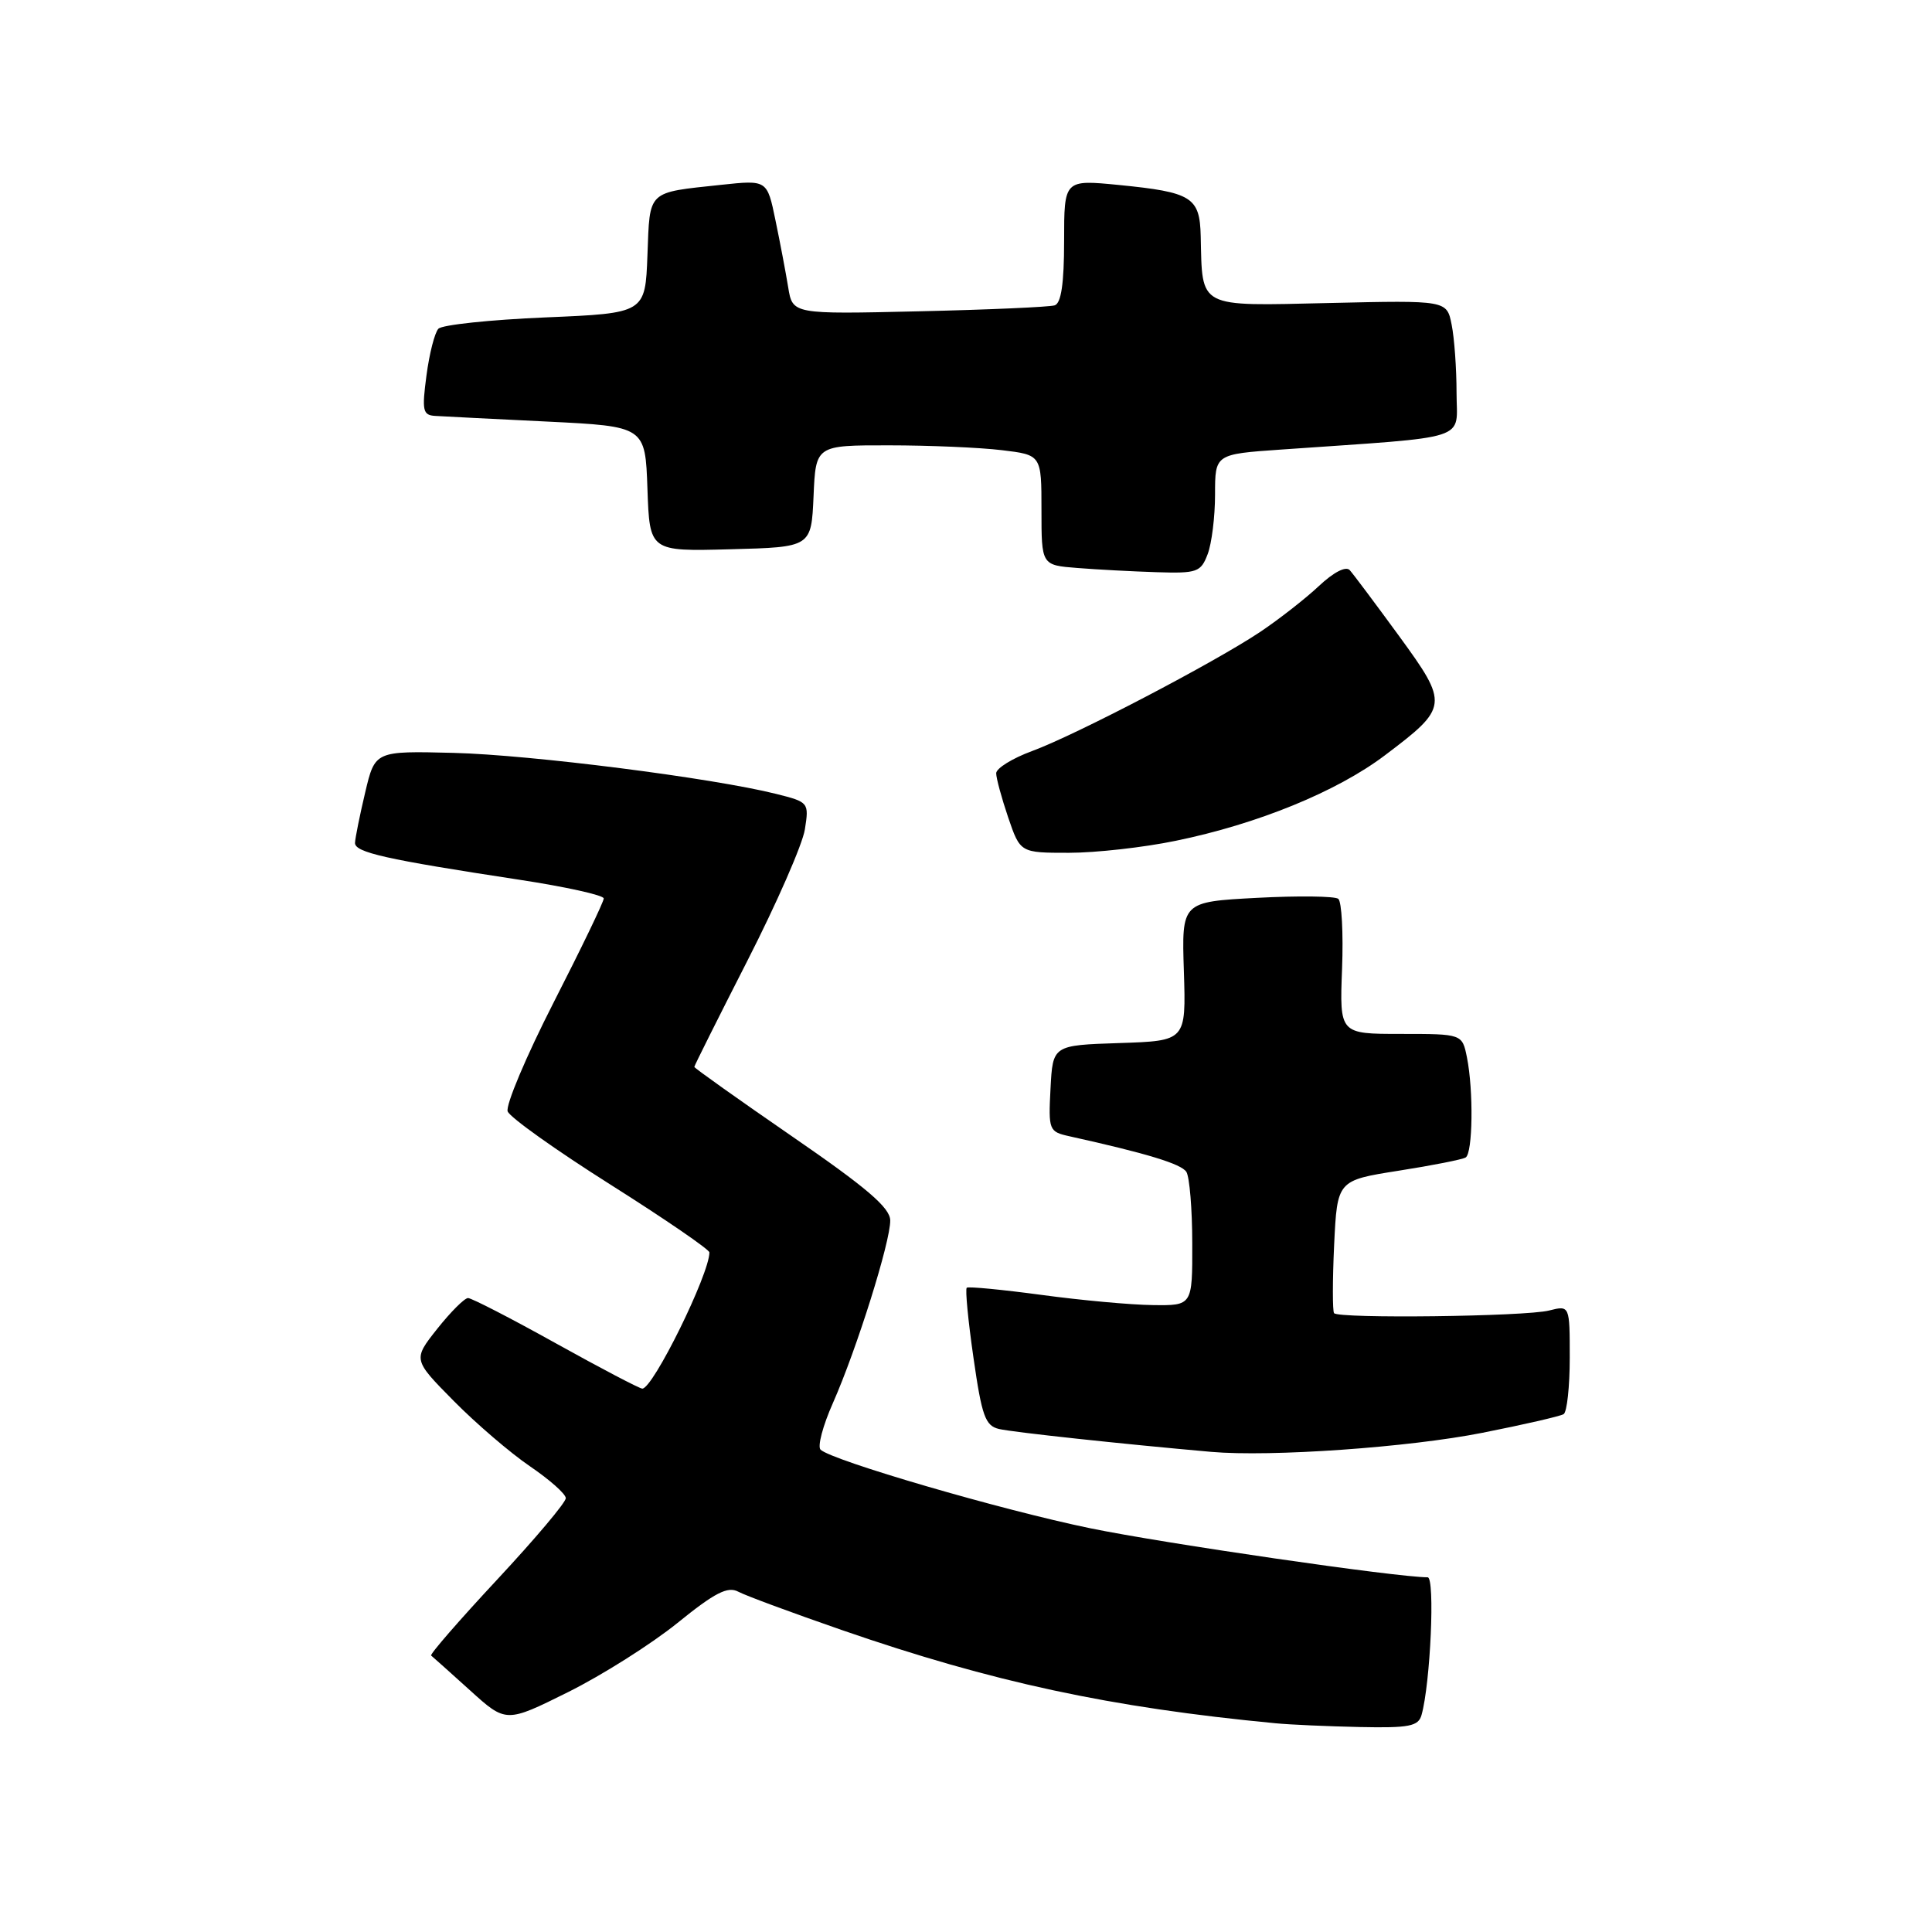 <?xml version="1.0" encoding="UTF-8" standalone="no"?>
<!DOCTYPE svg PUBLIC "-//W3C//DTD SVG 1.1//EN" "http://www.w3.org/Graphics/SVG/1.1/DTD/svg11.dtd" >
<svg xmlns="http://www.w3.org/2000/svg" xmlns:xlink="http://www.w3.org/1999/xlink" version="1.1" viewBox="0 0 256 256">
 <g >
 <path fill="currentColor"
d=" M 188.36 227.25 C 189.54 223.08 190.17 209.00 189.17 209.00 C 185.09 209.00 154.27 204.52 144.45 202.50 C 132.69 200.08 110.27 193.54 108.73 192.09 C 108.30 191.68 109.03 188.91 110.36 185.92 C 113.53 178.75 118.01 164.47 117.96 161.70 C 117.93 160.02 114.83 157.37 104.96 150.58 C 97.83 145.67 92.00 141.52 92.00 141.37 C 92.00 141.21 95.17 134.88 99.04 127.29 C 102.91 119.71 106.34 111.88 106.65 109.90 C 107.21 106.34 107.16 106.28 102.86 105.20 C 94.39 103.08 70.37 100.02 60.09 99.76 C 49.69 99.50 49.69 99.50 48.39 105.00 C 47.67 108.03 47.07 111.03 47.04 111.68 C 47.00 112.95 51.10 113.87 68.75 116.56 C 74.94 117.50 80.00 118.62 80.00 119.05 C 80.00 119.49 77.01 125.69 73.36 132.83 C 69.71 139.98 66.97 146.48 67.27 147.27 C 67.58 148.07 73.72 152.44 80.91 156.98 C 88.11 161.53 94.00 165.57 94.00 165.95 C 94.00 168.83 86.53 184.00 85.11 184.00 C 84.75 184.00 79.60 181.30 73.66 178.00 C 67.73 174.70 62.49 172.00 62.02 172.00 C 61.55 172.00 59.72 173.83 57.94 176.07 C 54.71 180.15 54.71 180.15 60.11 185.62 C 63.07 188.62 67.63 192.53 70.22 194.29 C 72.82 196.06 74.96 197.95 74.97 198.51 C 74.99 199.07 70.89 203.92 65.88 209.30 C 60.86 214.69 56.92 219.22 57.13 219.37 C 57.33 219.53 59.65 221.60 62.28 223.98 C 67.05 228.30 67.05 228.30 75.28 224.21 C 79.80 221.96 86.33 217.83 89.78 215.04 C 94.73 211.03 96.43 210.16 97.83 210.91 C 98.80 211.43 104.97 213.71 111.55 215.99 C 131.49 222.89 147.10 226.25 169.00 228.34 C 170.93 228.53 175.96 228.75 180.18 228.84 C 186.73 228.98 187.94 228.74 188.36 227.25 Z  M 196.44 189.85 C 201.90 188.77 206.74 187.66 207.19 187.38 C 207.63 187.11 208.00 183.75 208.00 179.92 C 208.00 172.96 208.00 172.96 205.26 173.65 C 202.09 174.45 177.37 174.75 176.77 174.00 C 176.56 173.72 176.56 169.66 176.78 164.96 C 177.19 156.41 177.19 156.41 185.30 155.13 C 189.77 154.43 193.78 153.64 194.21 153.37 C 195.15 152.79 195.26 144.53 194.38 140.12 C 193.75 137.00 193.75 137.00 185.62 137.00 C 177.50 137.00 177.50 137.00 177.83 128.38 C 178.01 123.64 177.78 119.46 177.33 119.10 C 176.87 118.74 172.02 118.68 166.54 118.97 C 156.57 119.50 156.57 119.50 156.87 128.71 C 157.16 137.92 157.16 137.92 148.33 138.21 C 139.50 138.50 139.50 138.50 139.20 144.22 C 138.91 149.76 138.99 149.96 141.70 150.56 C 151.95 152.83 156.52 154.22 157.20 155.28 C 157.62 155.95 157.98 160.21 157.98 164.75 C 158.00 173.00 158.00 173.00 152.75 172.93 C 149.86 172.90 143.22 172.29 138.00 171.58 C 132.78 170.88 128.32 170.45 128.10 170.63 C 127.88 170.81 128.28 174.99 128.99 179.91 C 130.10 187.65 130.55 188.92 132.38 189.35 C 134.24 189.78 148.61 191.33 160.50 192.38 C 168.37 193.07 186.67 191.79 196.44 189.85 Z  M 155.79 111.41 C 166.63 109.19 177.15 104.89 183.51 100.08 C 191.95 93.71 191.99 93.34 185.38 84.27 C 182.26 80.00 179.32 76.07 178.85 75.55 C 178.34 74.98 176.72 75.81 174.75 77.66 C 172.96 79.34 169.47 82.06 167.00 83.72 C 160.86 87.82 142.56 97.38 136.75 99.52 C 134.14 100.48 132.00 101.81 132.00 102.46 C 132.00 103.11 132.72 105.75 133.59 108.32 C 135.19 113.00 135.19 113.00 141.64 113.00 C 145.18 113.00 151.55 112.29 155.79 111.41 Z  M 160.02 73.43 C 160.56 72.02 161.00 68.46 161.00 65.52 C 161.00 60.18 161.00 60.18 169.75 59.57 C 195.29 57.78 193.00 58.52 193.00 52.04 C 193.00 48.86 192.71 44.80 192.35 43.02 C 191.71 39.79 191.71 39.79 176.15 40.15 C 158.56 40.55 159.33 40.94 159.10 31.29 C 158.98 26.12 157.94 25.47 148.25 24.51 C 141.00 23.80 141.00 23.80 141.00 31.93 C 141.00 37.56 140.61 40.19 139.75 40.46 C 139.06 40.68 130.97 41.04 121.76 41.25 C 105.02 41.64 105.02 41.64 104.44 38.07 C 104.12 36.11 103.36 32.10 102.75 29.17 C 101.65 23.84 101.65 23.84 95.57 24.49 C 85.67 25.55 86.12 25.13 85.79 33.80 C 85.50 41.50 85.50 41.50 72.24 42.06 C 64.95 42.37 58.58 43.04 58.09 43.56 C 57.60 44.08 56.89 46.86 56.51 49.75 C 55.89 54.41 56.02 55.01 57.66 55.11 C 58.67 55.18 65.35 55.51 72.50 55.86 C 85.50 56.50 85.50 56.50 85.79 64.78 C 86.08 73.07 86.08 73.07 96.79 72.78 C 107.50 72.50 107.50 72.50 107.80 65.75 C 108.09 59.00 108.09 59.00 117.80 59.01 C 123.13 59.01 129.86 59.30 132.75 59.65 C 138.00 60.28 138.00 60.28 138.00 67.58 C 138.00 74.89 138.00 74.89 142.75 75.26 C 145.36 75.47 150.10 75.72 153.27 75.82 C 158.63 75.99 159.12 75.81 160.02 73.43 Z "/>
</g>
</svg>